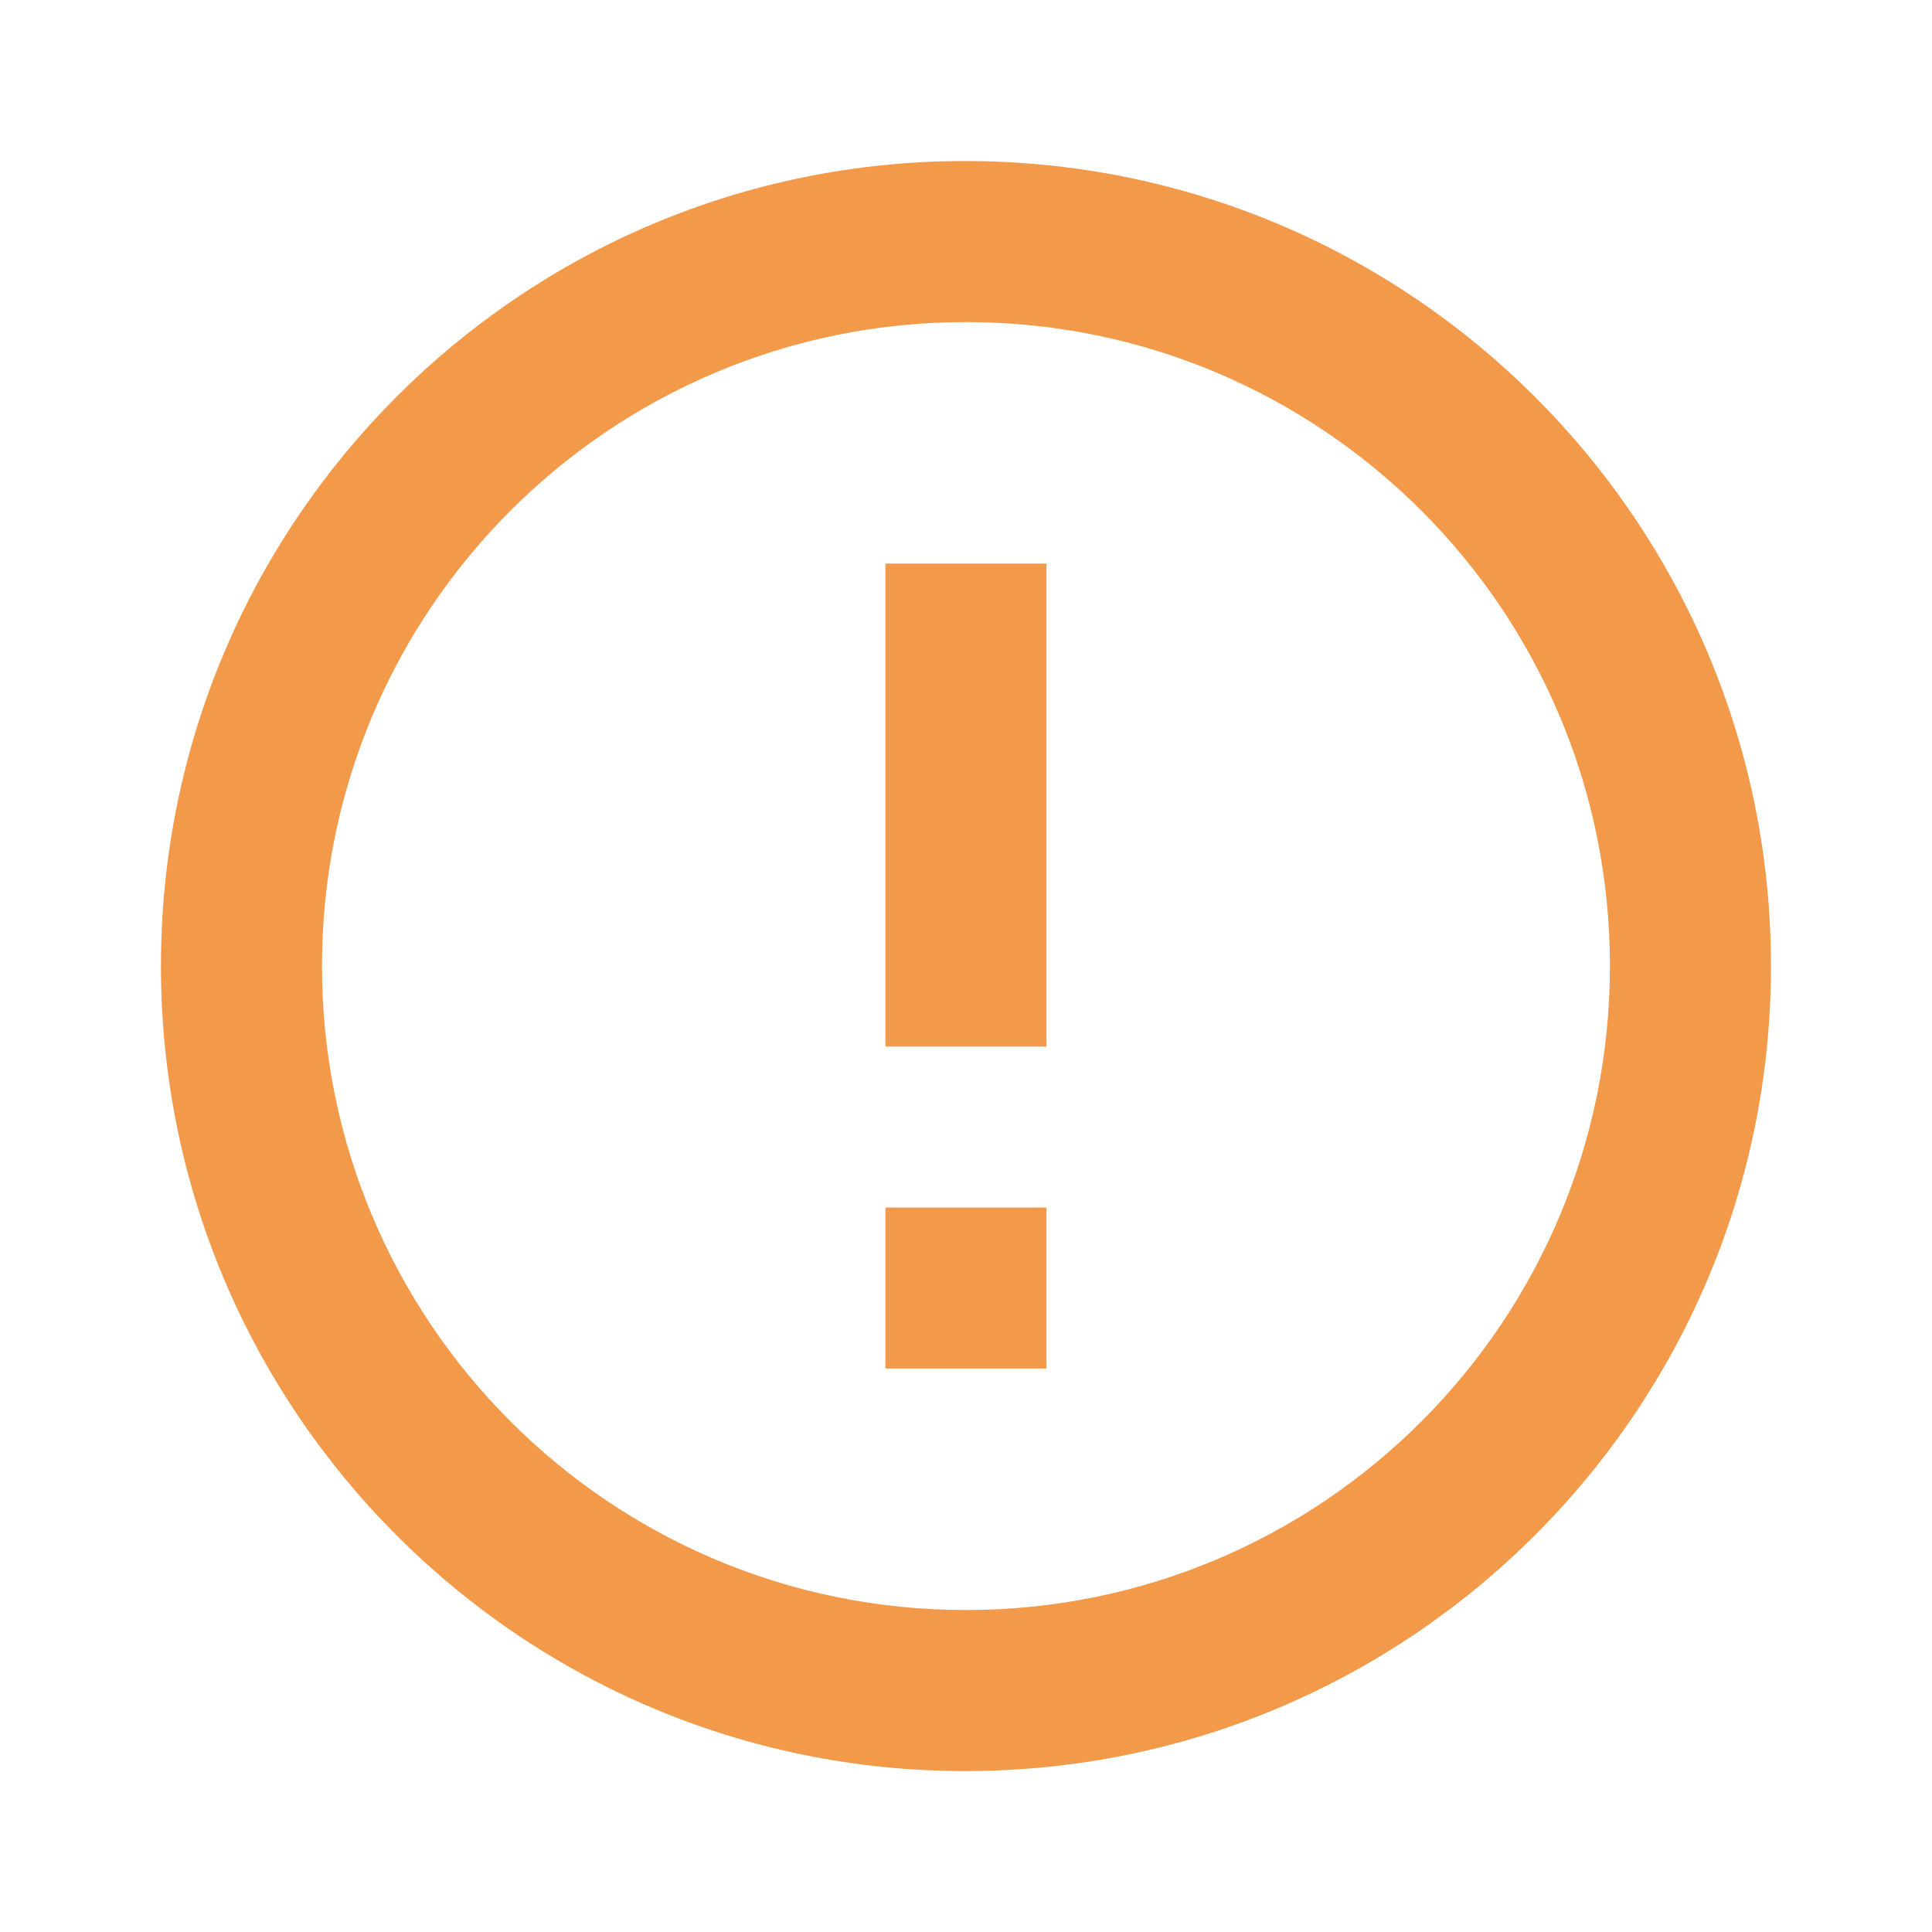 <svg width="20" height="20" viewBox="0 0 20 20" fill="none" xmlns="http://www.w3.org/2000/svg">
<path d="M9.166 12.5H10.833V14.167H9.166V12.5ZM9.166 5.834H10.833V10.834H9.166V5.834ZM9.991 1.667C5.391 1.667 1.666 5.4 1.666 10C1.666 14.6 5.391 18.334 9.991 18.334C14.599 18.334 18.333 14.6 18.333 10C18.333 5.4 14.599 1.667 9.991 1.667ZM9.999 16.667C6.316 16.667 3.333 13.684 3.333 10C3.333 6.317 6.316 3.334 9.999 3.334C13.683 3.334 16.666 6.317 16.666 10C16.666 13.684 13.683 16.667 9.999 16.667Z" fill="#F2994A"/>
</svg>
